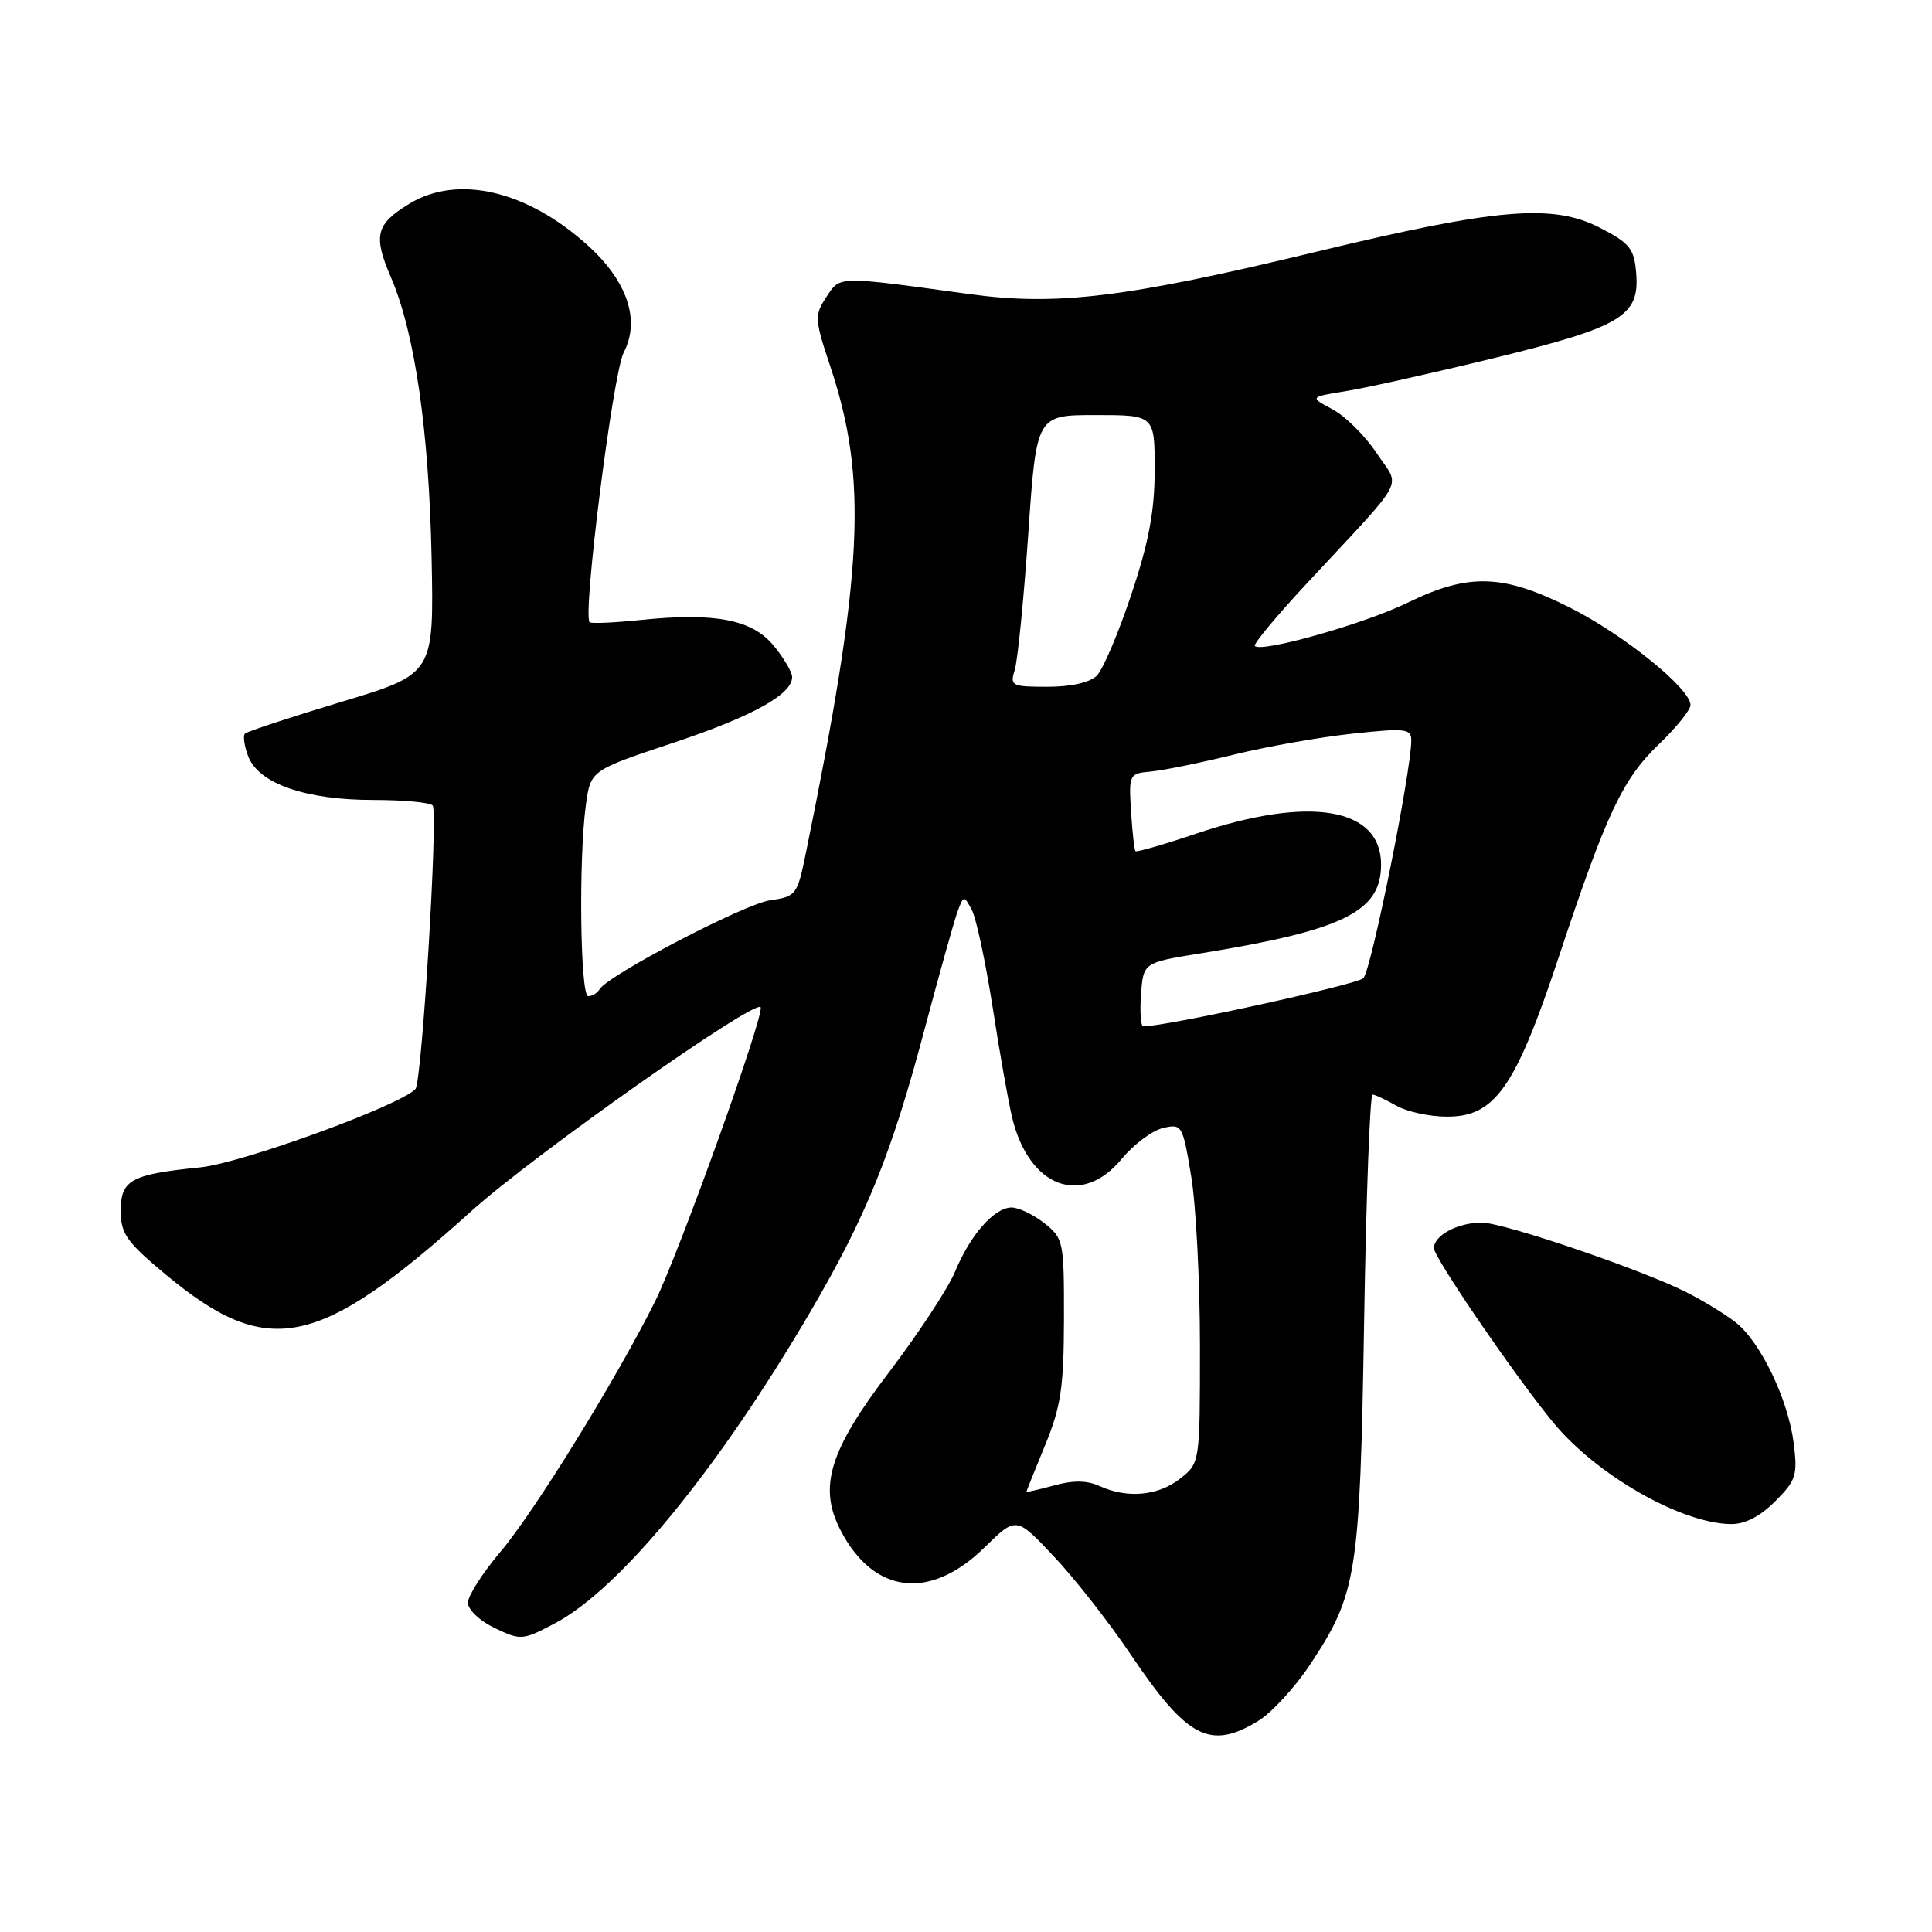 <?xml version="1.0" encoding="UTF-8" standalone="no"?>
<!DOCTYPE svg PUBLIC "-//W3C//DTD SVG 1.1//EN" "http://www.w3.org/Graphics/SVG/1.1/DTD/svg11.dtd" >
<svg xmlns="http://www.w3.org/2000/svg" xmlns:xlink="http://www.w3.org/1999/xlink" version="1.1" viewBox="0 0 256 256">
 <g >
 <path fill="currentColor"
d=" M 166.72 228.03 C 168.49 226.95 171.55 223.63 173.53 220.66 C 179.81 211.19 180.19 208.82 180.75 175.25 C 181.02 158.61 181.53 145.02 181.87 145.04 C 182.22 145.05 183.62 145.71 185.00 146.50 C 186.38 147.29 189.37 147.95 191.65 147.96 C 198.07 148.02 200.78 144.17 206.53 126.85 C 212.88 107.72 214.99 103.23 219.88 98.55 C 222.14 96.37 224.00 94.07 224.00 93.42 C 224.00 91.25 215.20 84.13 208.10 80.55 C 199.15 76.05 194.63 75.90 186.50 79.87 C 180.81 82.65 167.18 86.51 166.27 85.60 C 166.03 85.37 169.12 81.65 173.13 77.34 C 186.69 62.75 185.58 64.83 182.41 60.04 C 180.89 57.75 178.26 55.14 176.57 54.24 C 173.50 52.61 173.50 52.61 178.50 51.80 C 181.25 51.35 190.10 49.37 198.16 47.40 C 214.90 43.30 217.28 41.87 216.80 36.16 C 216.54 32.95 215.95 32.21 212.00 30.18 C 205.77 26.96 198.34 27.59 174.50 33.34 C 149.24 39.44 140.04 40.56 128.47 38.97 C 110.79 36.55 111.35 36.53 109.49 39.37 C 107.90 41.80 107.93 42.28 110.03 48.59 C 115.02 63.57 114.40 75.76 106.76 113.14 C 105.65 118.57 105.47 118.81 102.05 119.29 C 98.65 119.78 80.63 129.17 79.45 131.08 C 79.14 131.59 78.46 132.00 77.94 132.00 C 76.88 132.00 76.66 113.78 77.63 106.68 C 78.26 102.08 78.26 102.08 89.08 98.47 C 99.74 94.92 105.03 91.99 104.96 89.68 C 104.94 89.03 103.85 87.18 102.54 85.58 C 99.70 82.10 94.78 81.14 85.00 82.14 C 81.42 82.51 78.33 82.65 78.13 82.45 C 77.17 81.53 81.22 49.47 82.64 46.72 C 84.87 42.42 83.14 37.27 77.88 32.51 C 69.81 25.22 60.64 23.09 54.22 27.01 C 49.79 29.71 49.42 31.22 51.81 36.77 C 54.97 44.12 56.84 57.06 57.19 73.91 C 57.50 89.31 57.50 89.31 45.24 93.00 C 38.49 95.03 32.74 96.93 32.46 97.21 C 32.18 97.49 32.37 98.85 32.89 100.22 C 34.27 103.83 40.49 106.00 49.46 106.00 C 53.54 106.00 57.09 106.34 57.34 106.75 C 58.06 107.94 55.90 143.41 55.05 144.30 C 52.97 146.51 32.03 154.13 26.55 154.68 C 17.34 155.61 16.00 156.34 16.00 160.44 C 16.00 163.48 16.77 164.56 21.93 168.86 C 35.51 180.16 42.15 178.78 62.48 160.46 C 70.63 153.11 99.84 132.51 100.78 133.45 C 101.44 134.11 89.95 166.16 86.78 172.49 C 81.60 182.85 70.82 200.28 66.32 205.61 C 63.94 208.42 62.00 211.46 62.00 212.37 C 62.00 213.29 63.59 214.79 65.56 215.73 C 69.02 217.38 69.25 217.36 73.58 215.07 C 82.18 210.51 95.25 194.55 107.41 173.76 C 114.82 161.09 118.13 152.90 122.49 136.46 C 124.46 129.06 126.43 122.01 126.88 120.79 C 127.69 118.62 127.72 118.61 128.77 120.57 C 129.35 121.66 130.60 127.49 131.54 133.53 C 132.47 139.56 133.64 146.13 134.12 148.12 C 136.38 157.37 143.36 159.97 148.65 153.54 C 150.22 151.64 152.67 149.81 154.09 149.47 C 156.62 148.88 156.71 149.04 157.84 155.87 C 158.48 159.73 159.00 169.85 159.00 178.37 C 159.00 193.85 159.00 193.85 156.37 195.93 C 153.46 198.21 149.38 198.59 145.70 196.91 C 144.04 196.15 142.19 196.13 139.66 196.83 C 137.64 197.38 136.00 197.76 136.00 197.67 C 136.01 197.58 137.12 194.80 138.48 191.50 C 140.57 186.42 140.96 183.86 140.98 174.82 C 141.00 164.47 140.92 164.08 138.37 162.07 C 136.92 160.93 134.97 160.00 134.04 160.00 C 131.76 160.00 128.55 163.64 126.55 168.50 C 125.64 170.70 121.71 176.68 117.82 181.80 C 109.89 192.21 108.41 197.03 111.37 202.75 C 115.76 211.24 123.22 212.14 130.46 205.04 C 134.65 200.93 134.65 200.93 139.63 206.22 C 142.37 209.12 146.95 214.96 149.79 219.18 C 157.32 230.36 160.33 231.93 166.72 228.03 Z  M 235.21 198.94 C 238.00 196.16 238.21 195.48 237.67 191.19 C 236.92 185.38 233.26 177.78 229.97 175.21 C 228.61 174.14 225.68 172.35 223.46 171.23 C 217.60 168.25 199.22 162.00 196.34 162.00 C 193.18 162.00 190.00 163.69 190.00 165.38 C 190.00 166.63 200.69 182.26 205.80 188.48 C 211.53 195.44 222.71 201.84 229.33 201.95 C 231.19 201.98 233.20 200.96 235.21 198.94 Z  M 151.19 131.78 C 151.50 127.55 151.50 127.55 159.00 126.34 C 178.00 123.27 183.00 120.81 183.00 114.57 C 183.00 107.00 173.57 105.41 158.60 110.43 C 154.28 111.89 150.61 112.94 150.46 112.79 C 150.30 112.63 150.04 110.25 149.87 107.50 C 149.56 102.60 149.62 102.49 152.53 102.23 C 154.16 102.08 159.10 101.07 163.50 99.99 C 167.90 98.91 174.99 97.66 179.25 97.21 C 186.22 96.46 187.00 96.55 187.00 98.09 C 187.00 102.24 181.69 128.61 180.65 129.62 C 179.77 130.47 154.52 136.00 151.49 136.00 C 151.16 136.00 151.02 134.10 151.19 131.78 Z  M 134.46 88.75 C 134.85 87.51 135.65 79.41 136.25 70.75 C 137.33 55.00 137.33 55.00 145.16 55.00 C 153.00 55.00 153.00 55.00 153.00 62.25 C 153.00 67.68 152.23 71.82 149.91 78.76 C 148.21 83.86 146.16 88.70 145.34 89.52 C 144.42 90.44 141.94 91.00 138.81 91.00 C 134.04 91.00 133.80 90.88 134.46 88.75 Z "/>
</g>
</svg>